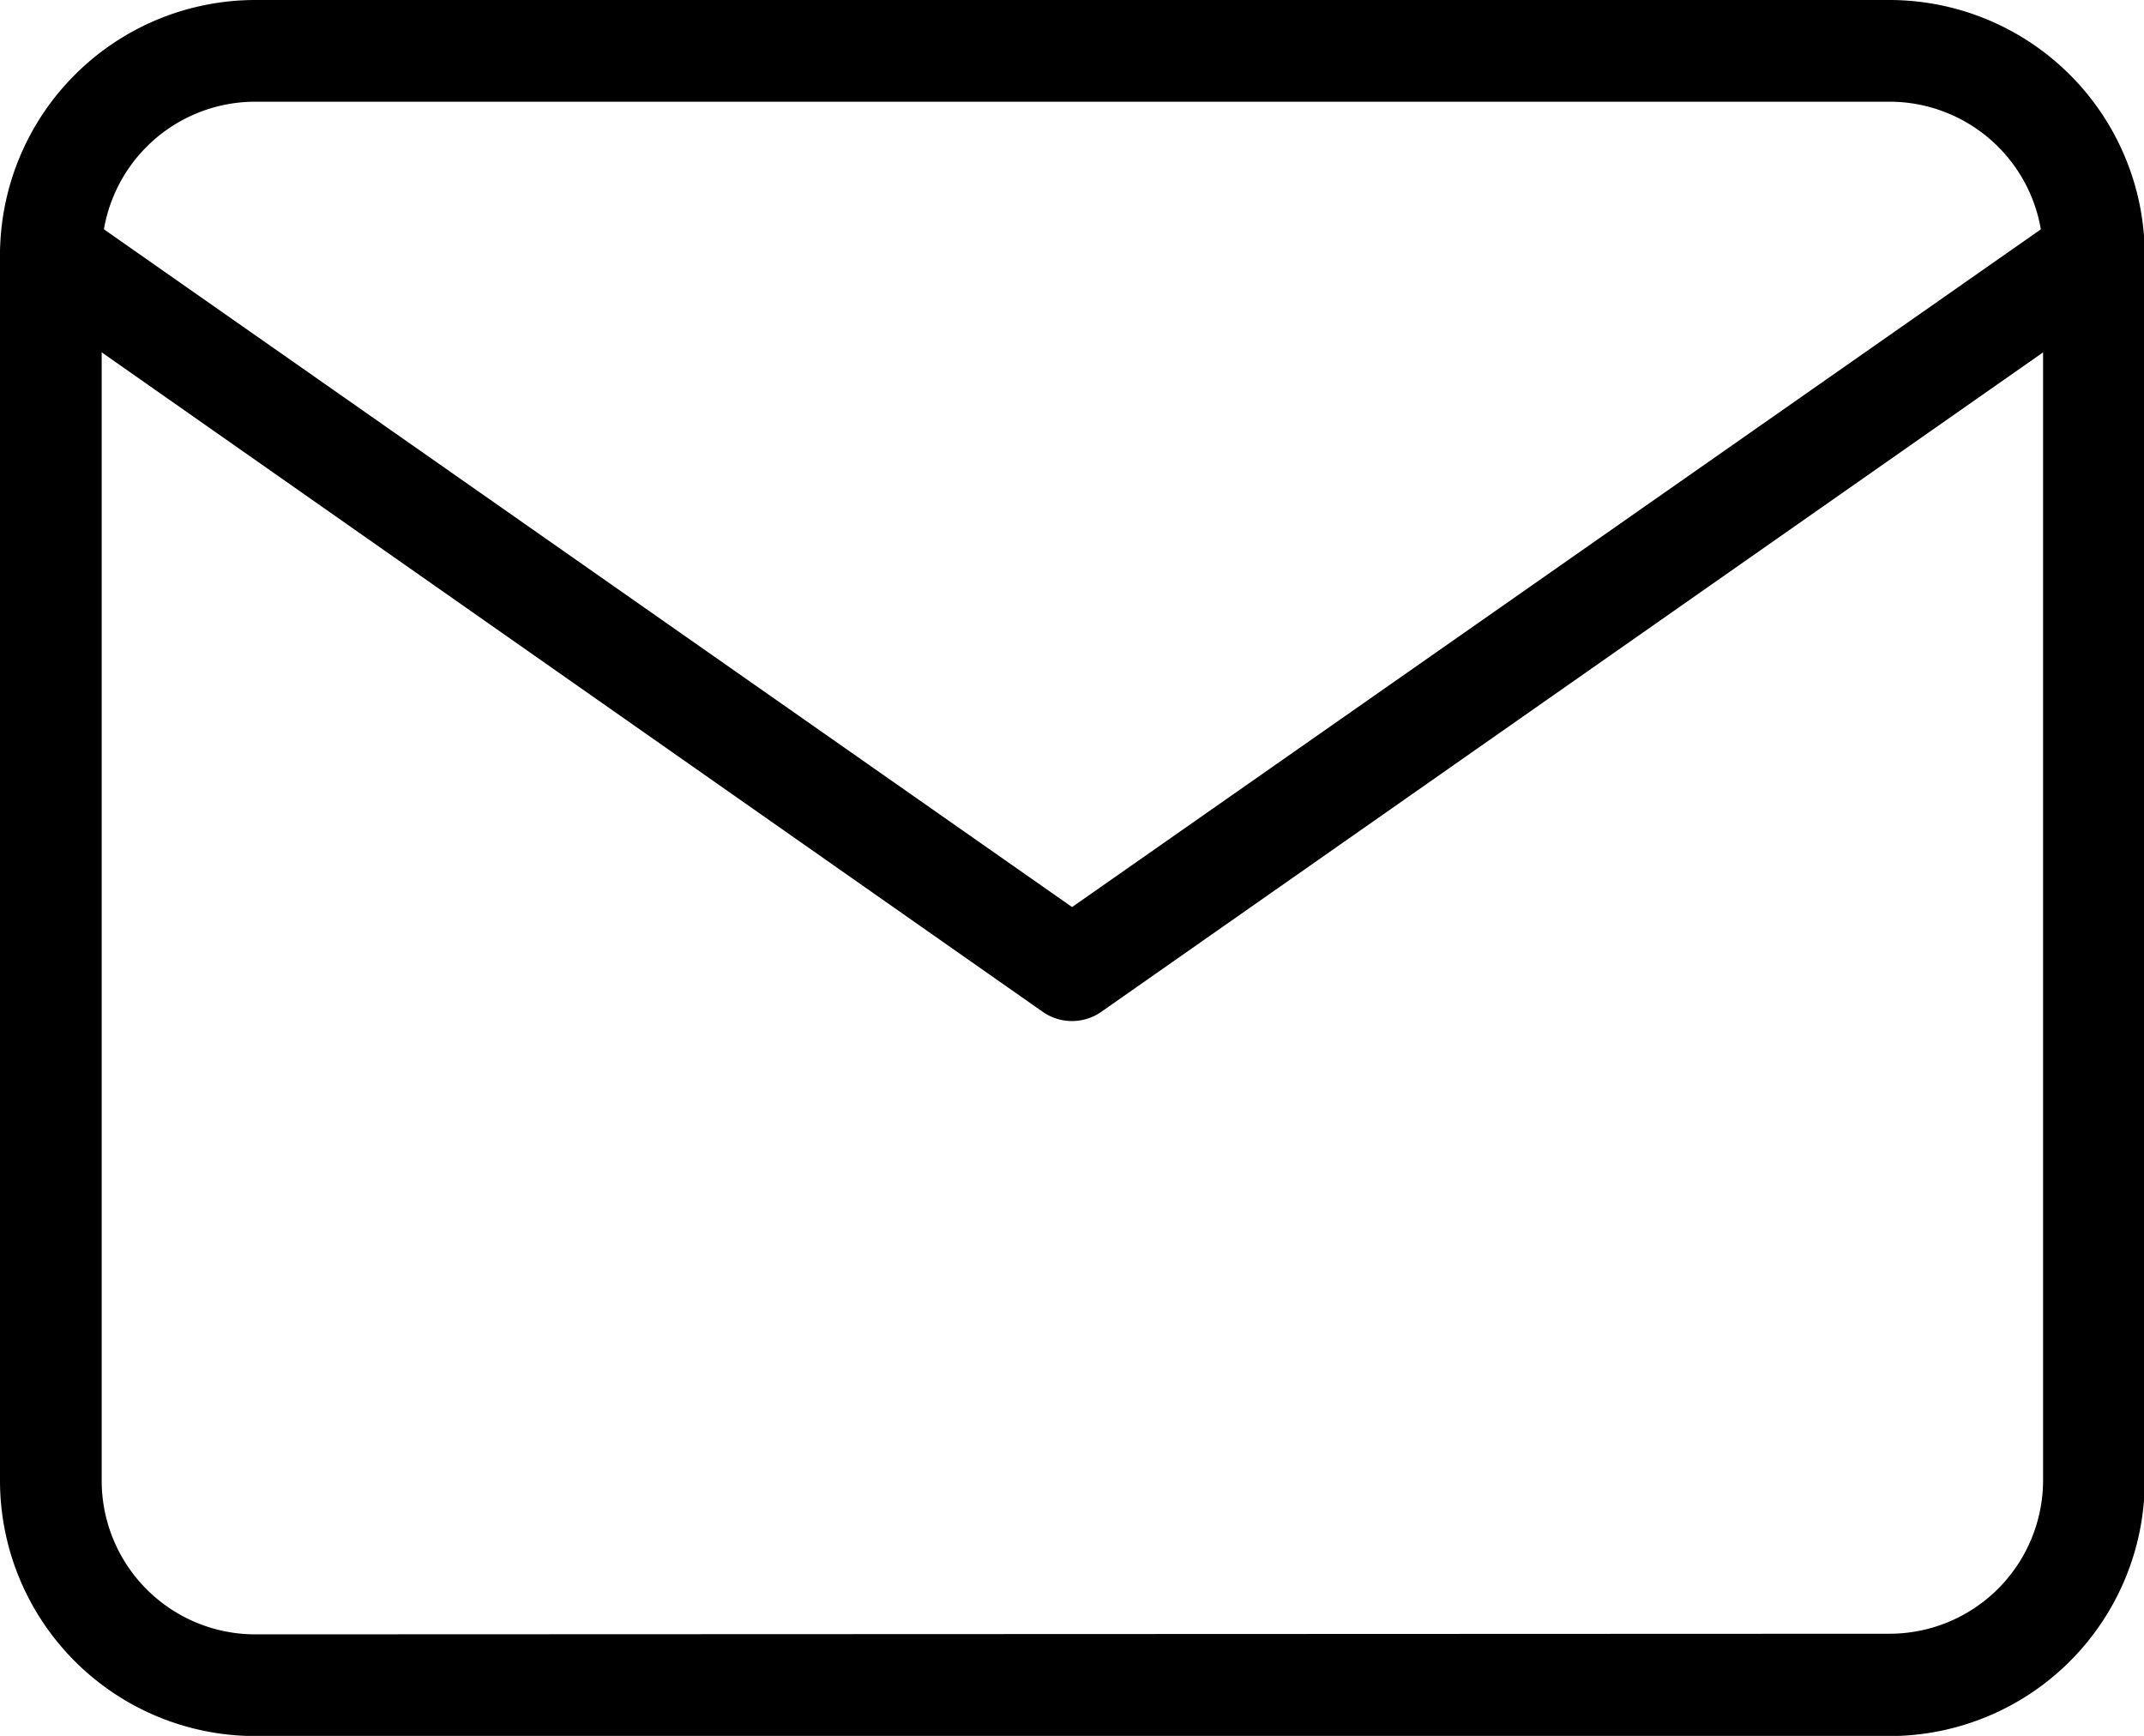 <svg id="mail" xmlns="http://www.w3.org/2000/svg" width="13.957" height="11.299" viewBox="0 0 13.957 11.299">
  <path id="パス_1089145" data-name="パス 1089145" d="M3.162,3.5H13.8a1.663,1.663,0,0,1,1.662,1.662v7.976A1.663,1.663,0,0,1,13.8,14.8H3.162A1.663,1.663,0,0,1,1.5,13.137V5.162A1.663,1.663,0,0,1,3.162,3.5ZM13.8,14.134a1,1,0,0,0,1-1V5.162a1,1,0,0,0-1-1H3.162a1,1,0,0,0-1,1v7.976a1,1,0,0,0,1,1Z" transform="translate(-1.5 -3.5)"/>
  <path id="パス_1089146" data-name="パス 1089146" d="M8.479,10.817a.332.332,0,0,1-.191-.06L1.642,6.1a.332.332,0,1,1,.381-.544l6.456,4.519L14.934,5.56a.332.332,0,0,1,.381.544L8.669,10.757A.332.332,0,0,1,8.479,10.817Z" transform="translate(-1.5 -4.171)"/>
</svg>

